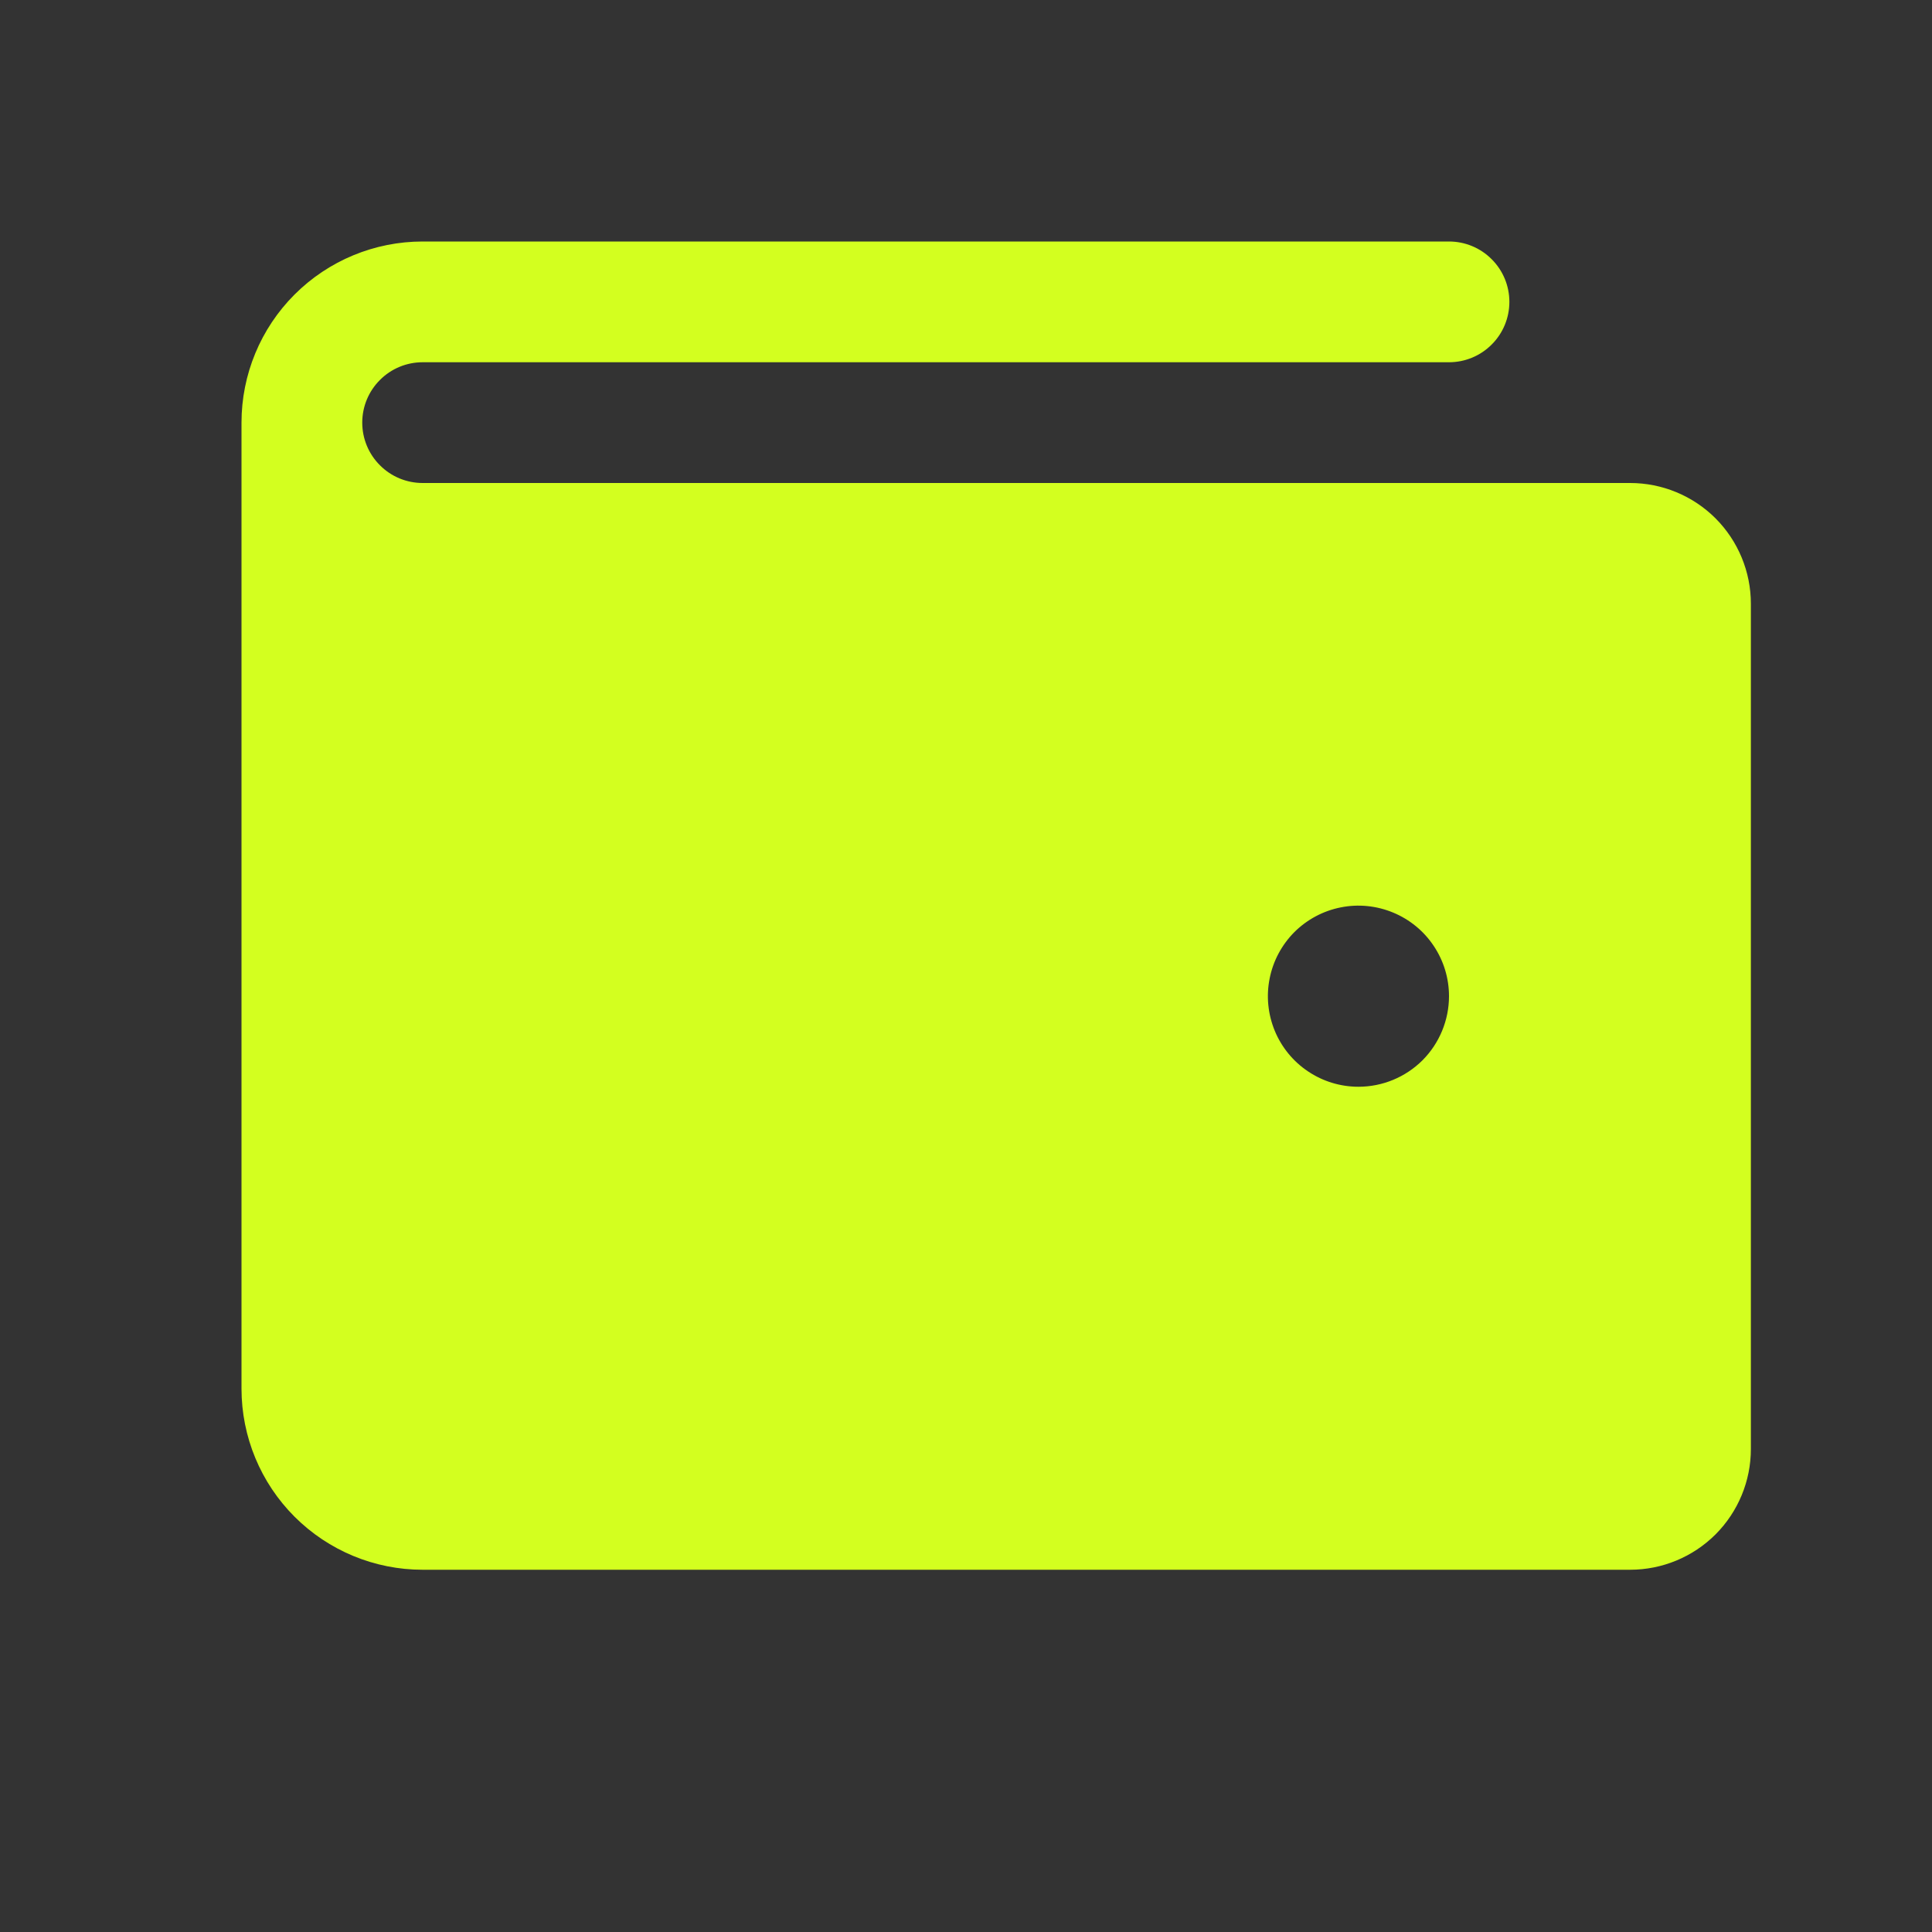 <svg width="24" height="24" viewBox="0 0 24 24" fill="none" xmlns="http://www.w3.org/2000/svg">
<rect x="0" y="0" width="24" height="24" fill="#333333" stroke="none"/>
<g id="Wallet">
<path id="Vector" d="M20.25 6H5.25C5.051 6 4.86 5.921 4.72 5.78C4.579 5.64 4.5 5.449 4.5 5.25C4.5 5.051 4.579 4.86 4.72 4.72C4.86 4.579 5.051 4.5 5.25 4.5H18C18.199 4.5 18.39 4.421 18.53 4.28C18.671 4.14 18.75 3.949 18.75 3.75C18.75 3.551 18.671 3.36 18.53 3.22C18.39 3.079 18.199 3 18 3H5.25C4.653 3 4.081 3.237 3.659 3.659C3.237 4.081 3 4.653 3 5.25V17.25C3 17.847 3.237 18.419 3.659 18.841C4.081 19.263 4.653 19.5 5.25 19.5H20.25C20.648 19.5 21.029 19.342 21.311 19.061C21.592 18.779 21.75 18.398 21.75 18V7.5C21.75 7.102 21.592 6.721 21.311 6.439C21.029 6.158 20.648 6 20.25 6ZM16.875 13.5C16.652 13.5 16.435 13.434 16.25 13.31C16.065 13.187 15.921 13.011 15.836 12.806C15.751 12.6 15.728 12.374 15.772 12.155C15.815 11.937 15.922 11.737 16.079 11.579C16.237 11.422 16.437 11.315 16.655 11.272C16.874 11.228 17.1 11.251 17.305 11.336C17.511 11.421 17.687 11.565 17.81 11.75C17.934 11.935 18 12.152 18 12.375C18 12.673 17.881 12.96 17.671 13.171C17.459 13.382 17.173 13.5 16.875 13.5Z" fill="#D3FF1F"/>
</g>
</svg>
